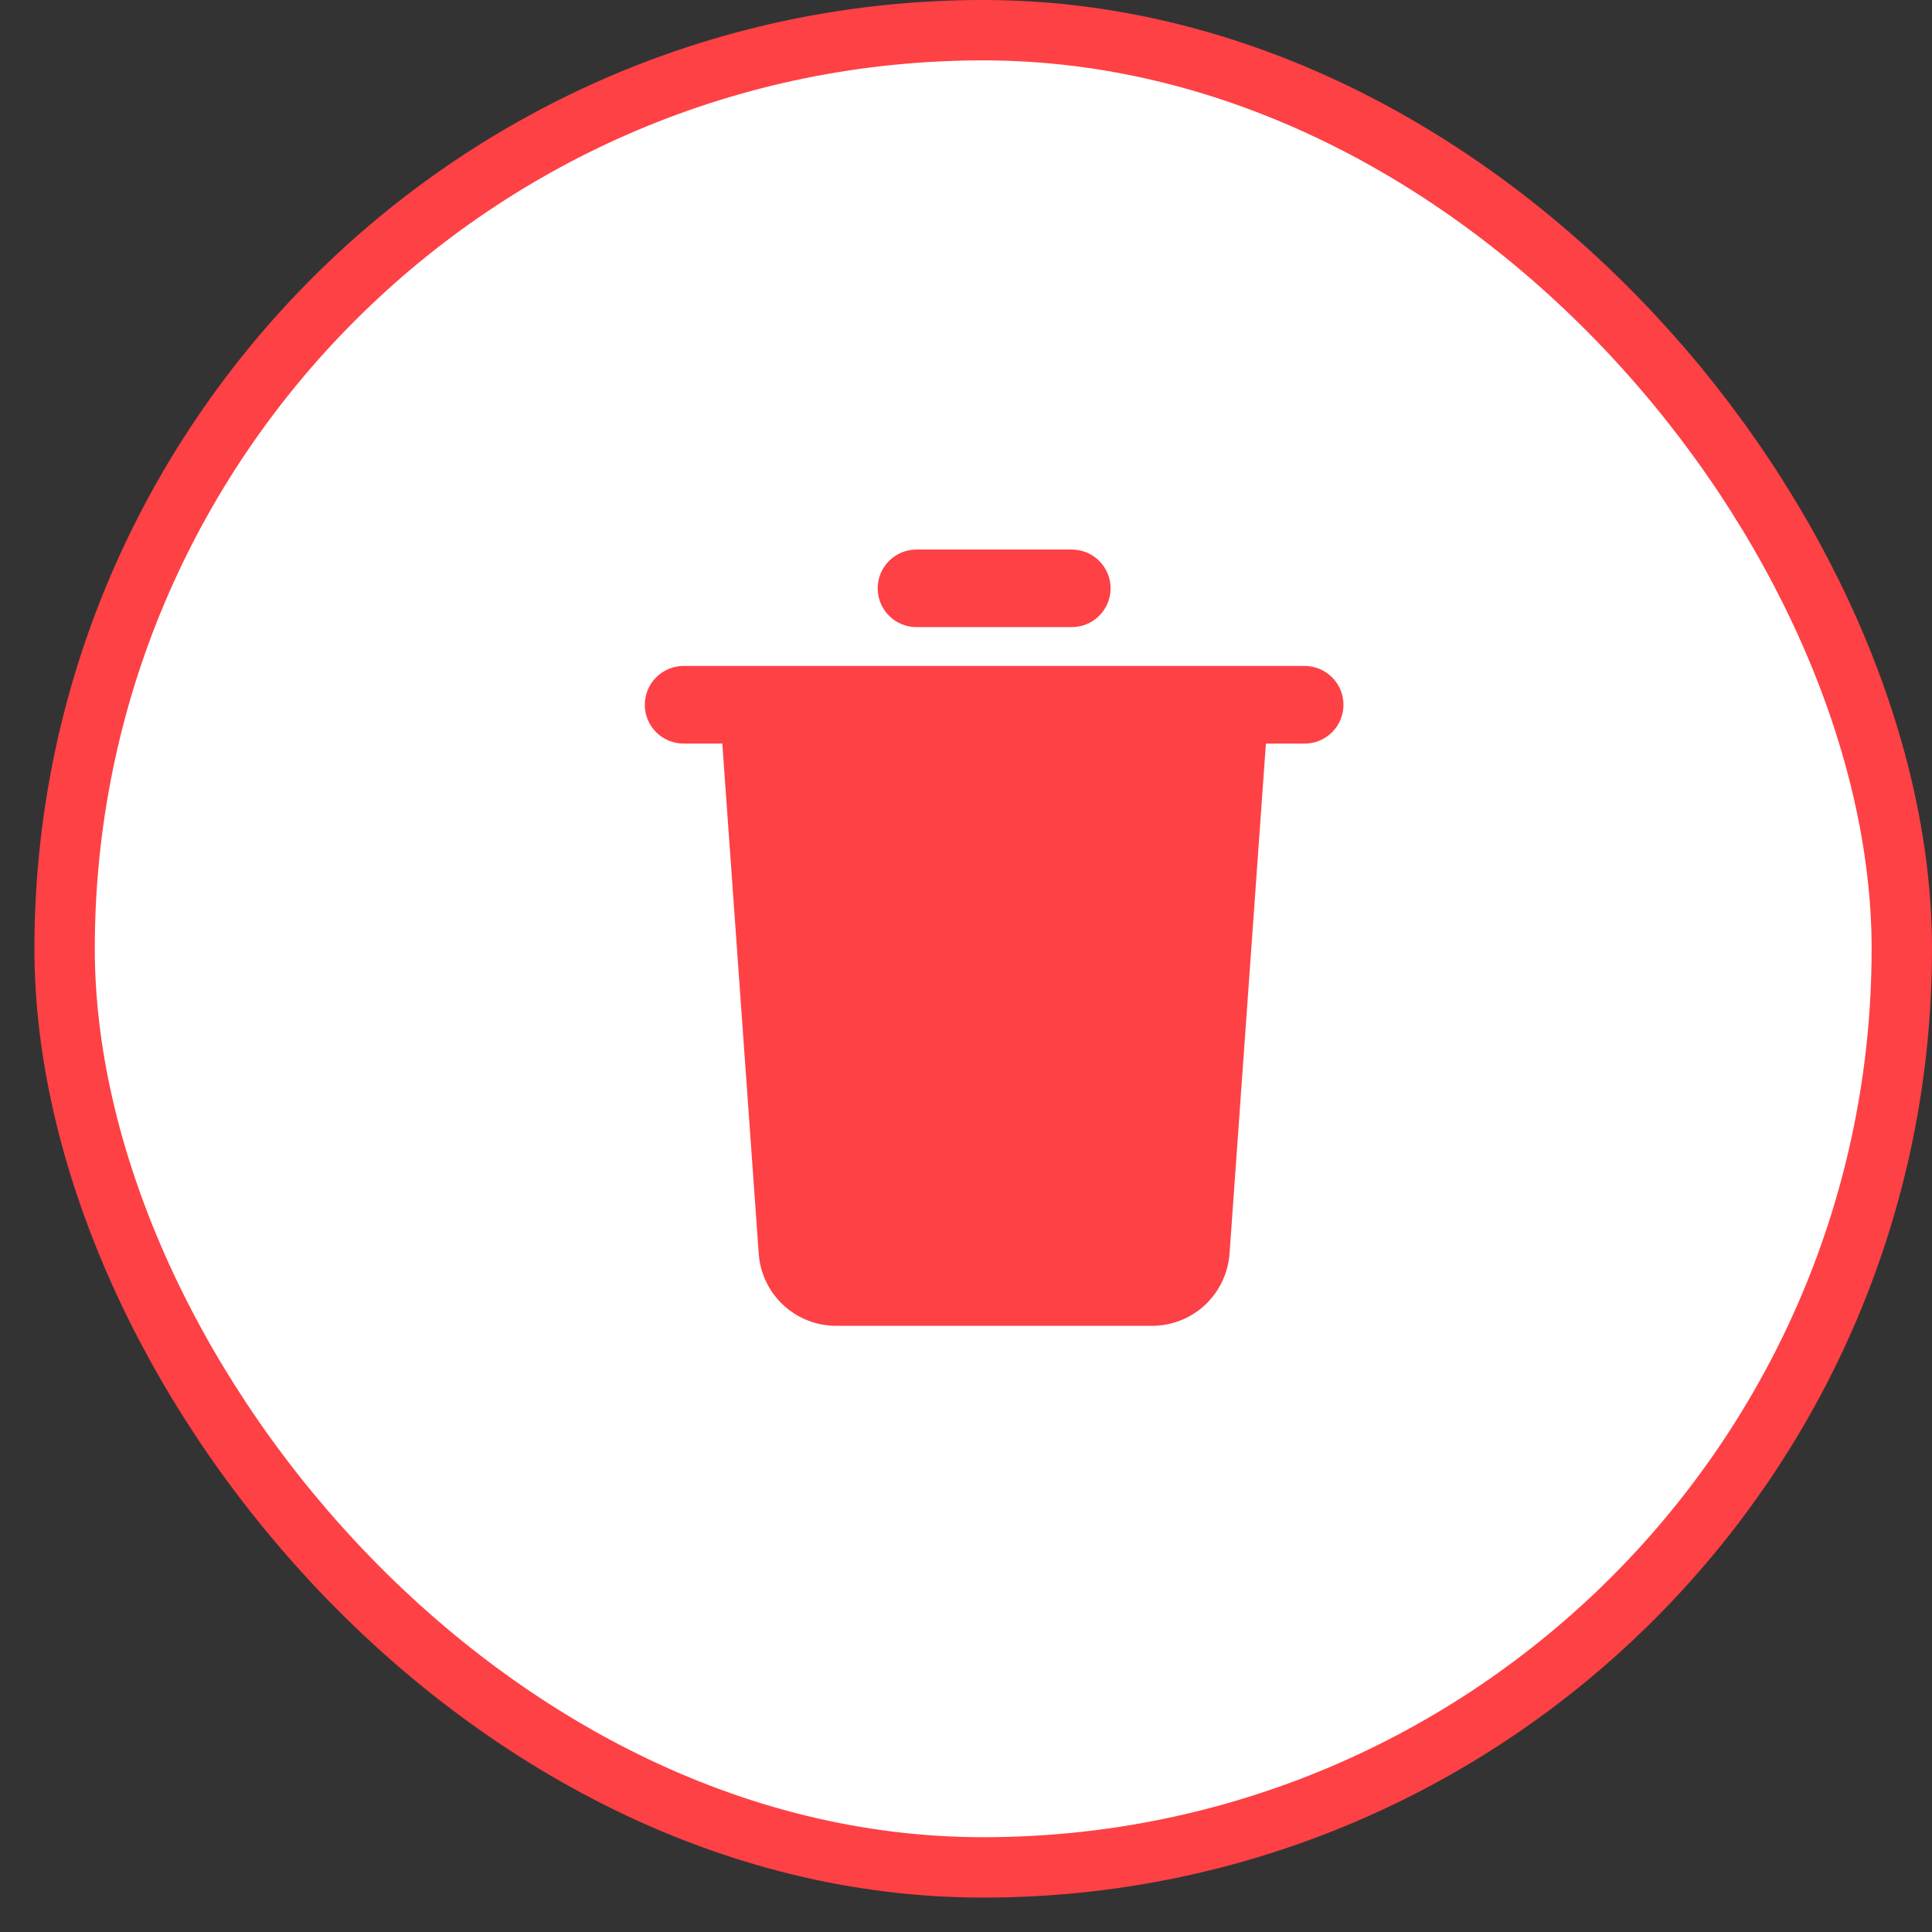<svg width="32" height="32" viewBox="0 0 32 32" fill="none" xmlns="http://www.w3.org/2000/svg">
<rect x="0" y="0" width="32" height="32" fill="#333333" stroke="none"/>
<rect x="1.07" y="0.5" width="30.43" height="30.43" rx="15.215" fill="white"/>
<rect x="1.07" y="0.5" width="30.43" height="30.43" rx="15.215" stroke="#FE4145"/>
<path d="M21.609 11.03C21.78 11.03 21.943 11.098 22.064 11.219C22.184 11.339 22.252 11.503 22.252 11.673C22.252 11.844 22.184 12.007 22.064 12.128C21.943 12.248 21.78 12.316 21.609 12.316L20.966 12.316L20.964 12.362L20.365 20.765C20.341 21.09 20.196 21.393 19.958 21.615C19.72 21.837 19.407 21.96 19.082 21.96L13.849 21.96C13.524 21.96 13.211 21.837 12.973 21.615C12.735 21.393 12.59 21.09 12.567 20.765L11.967 12.362L11.966 12.316L11.323 12.316C11.152 12.316 10.989 12.248 10.868 12.128C10.747 12.007 10.68 11.844 10.68 11.673C10.68 11.503 10.747 11.339 10.868 11.219C10.989 11.098 11.152 11.03 11.323 11.03L21.609 11.03ZM17.752 9.102C17.922 9.102 18.086 9.169 18.206 9.29C18.327 9.41 18.395 9.574 18.395 9.744C18.395 9.915 18.327 10.079 18.206 10.199C18.086 10.32 17.922 10.387 17.752 10.387L15.18 10.387C15.01 10.387 14.846 10.32 14.726 10.199C14.605 10.079 14.537 9.915 14.537 9.744C14.537 9.574 14.605 9.41 14.726 9.29C14.846 9.169 15.01 9.102 15.18 9.102L17.752 9.102Z" fill="#FE4145"/>
</svg>
